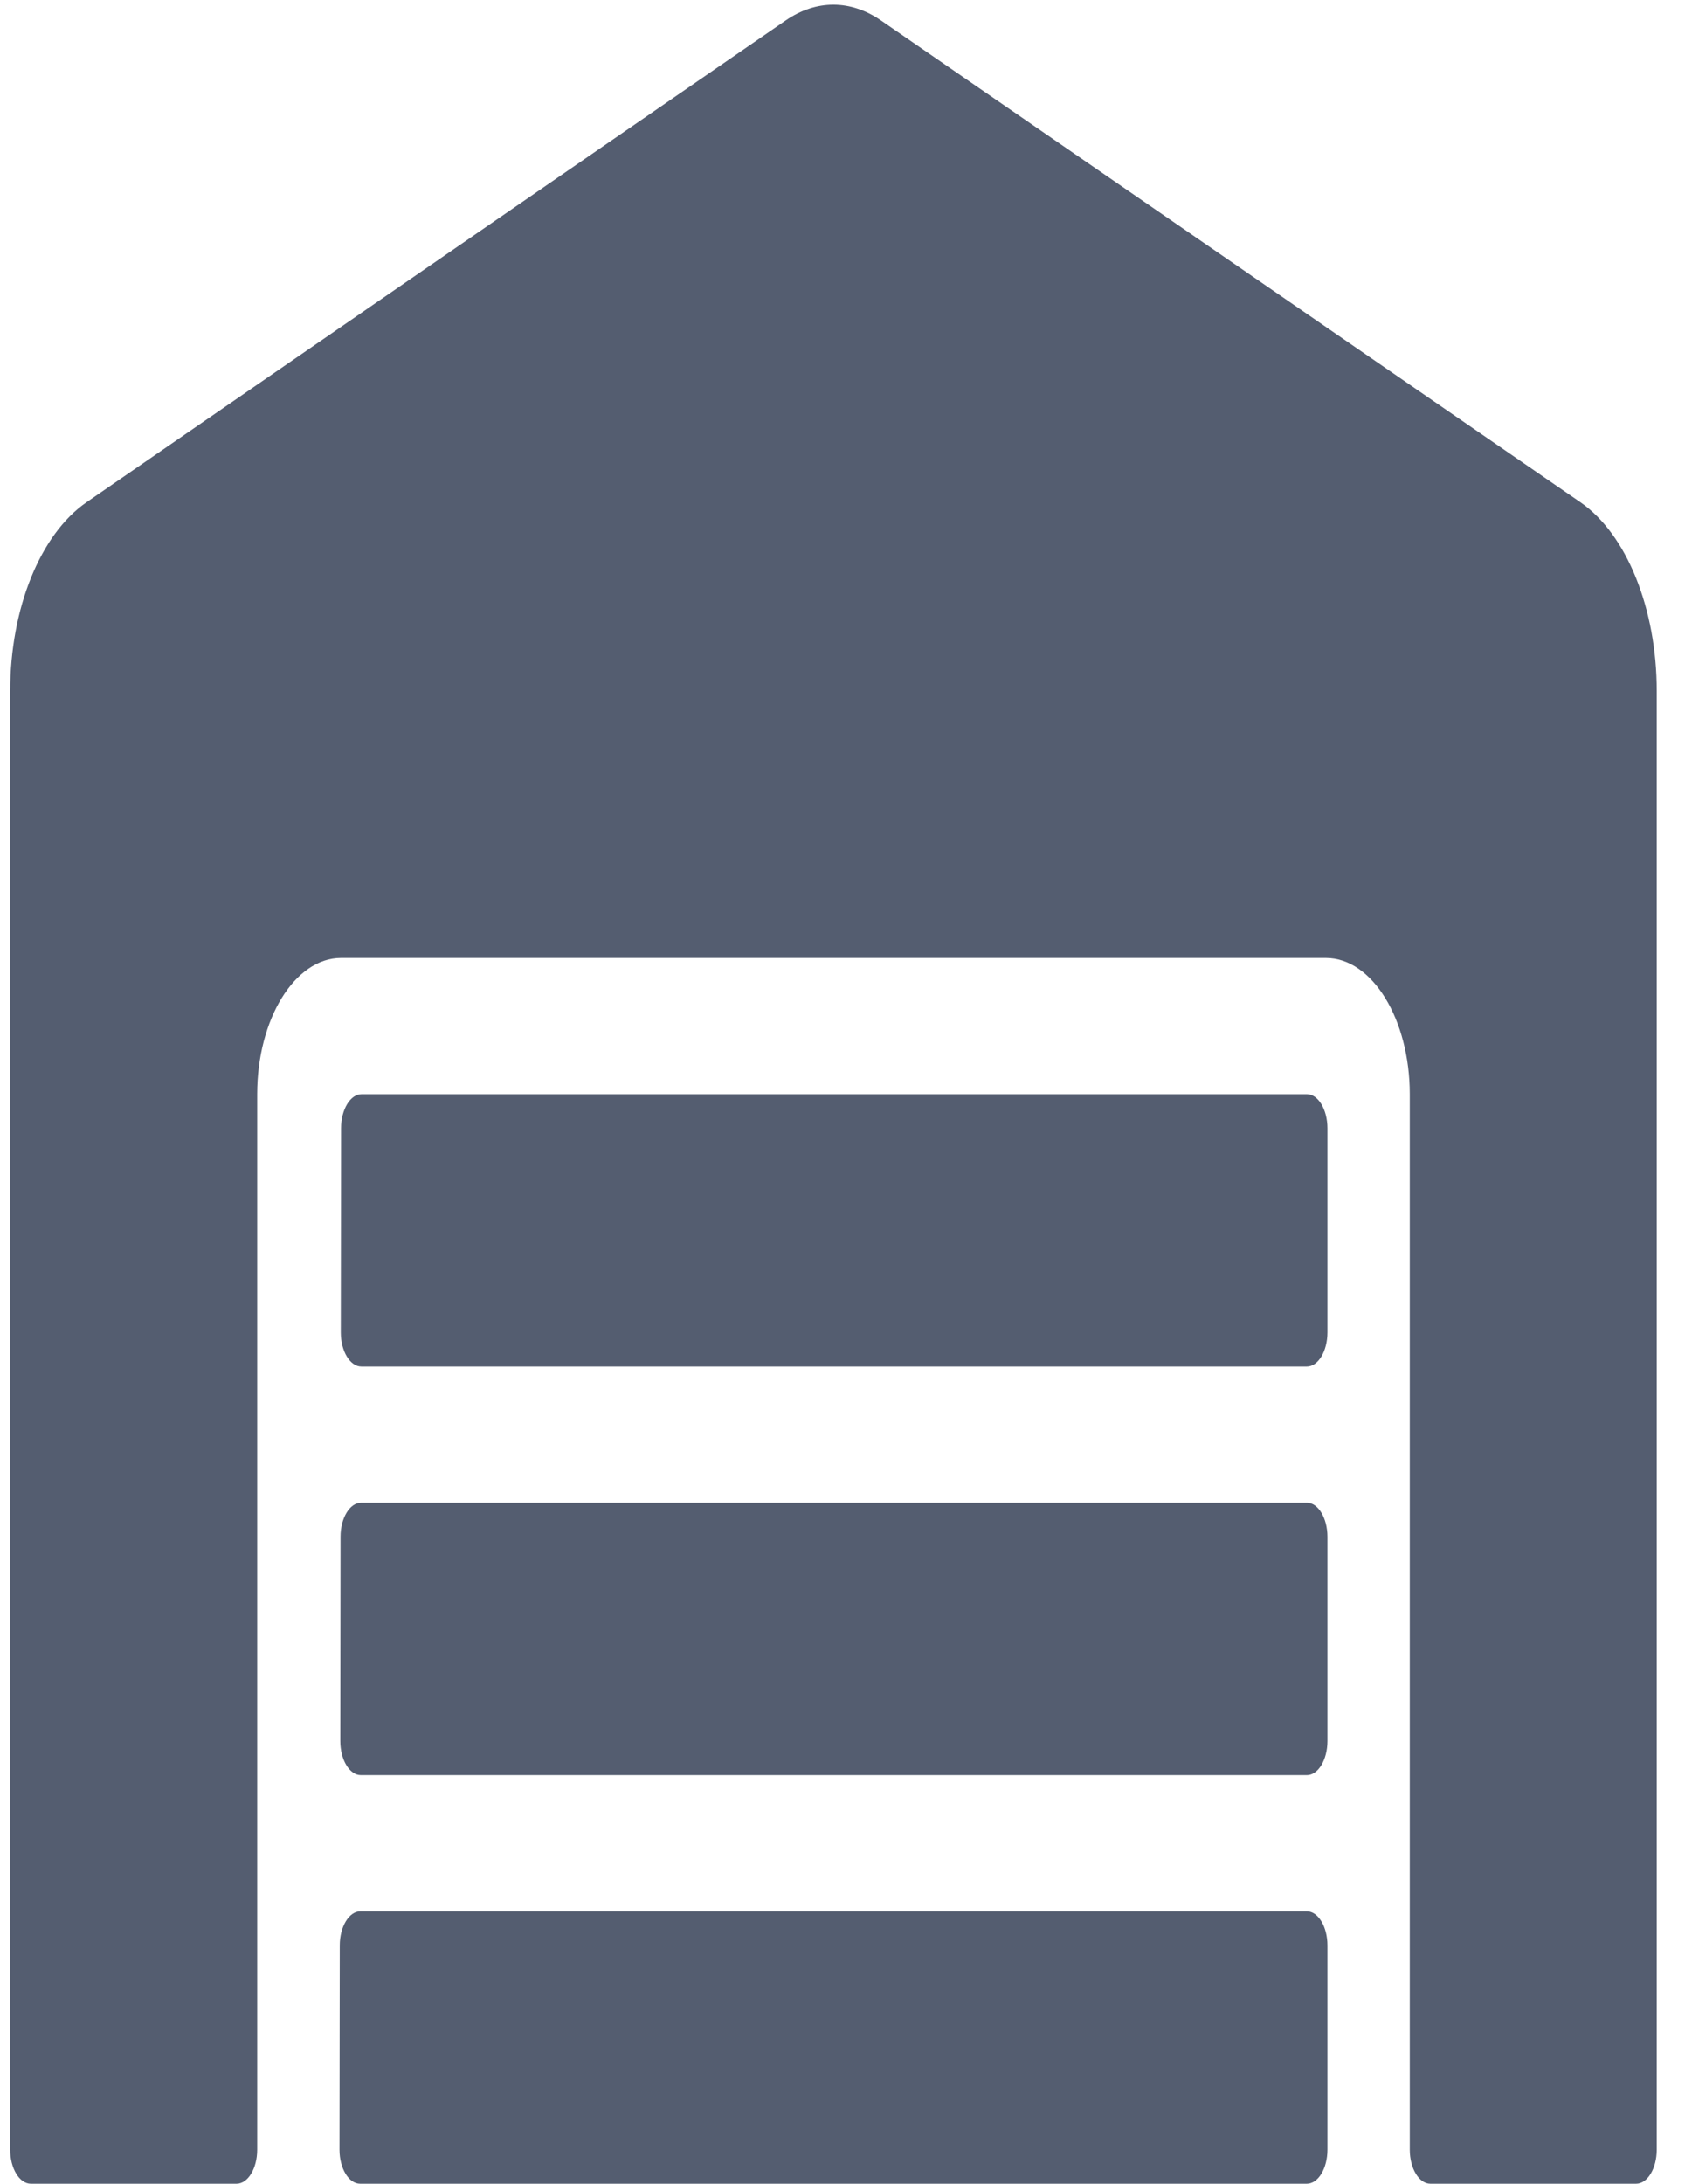 <svg width="44" height="57" viewBox="0 0 44 57" fill="none" xmlns="http://www.w3.org/2000/svg">
<path d="M34.126 39.224H9.43C9.134 39.224 8.892 39.624 8.892 40.113L8.886 45.446C8.886 45.934 9.127 46.334 9.423 46.334H34.126C34.421 46.334 34.663 45.934 34.663 45.446V40.113C34.663 39.624 34.421 39.224 34.126 39.224ZM34.126 49.889H9.41C9.114 49.889 8.872 50.289 8.872 50.778L8.865 56.111C8.865 56.599 9.107 56.999 9.403 56.999H34.126C34.421 56.999 34.663 56.599 34.663 56.111V50.778C34.663 50.289 34.421 49.889 34.126 49.889ZM34.126 28.56H9.443C9.148 28.56 8.906 28.96 8.906 29.448L8.899 34.781C8.899 35.27 9.141 35.67 9.436 35.67H34.126C34.421 35.67 34.663 35.27 34.663 34.781V29.448C34.663 28.96 34.421 28.56 34.126 28.56ZM41.281 13.118L23 0.531C22.607 0.261 22.186 0.123 21.761 0.123C21.335 0.123 20.914 0.261 20.521 0.531L2.248 13.118C1.052 13.951 0.266 15.884 0.266 18.039V56.111C0.266 56.599 0.508 56.999 0.804 56.999H6.178C6.474 56.999 6.716 56.599 6.716 56.111V28.56C6.716 26.604 7.696 25.005 8.906 25.005H34.623C35.832 25.005 36.813 26.604 36.813 28.56V56.111C36.813 56.599 37.055 56.999 37.35 56.999H42.725C43.02 56.999 43.262 56.599 43.262 56.111V18.039C43.262 15.884 42.476 13.951 41.281 13.118V13.118Z" fill="#545D70"/>
</svg>
